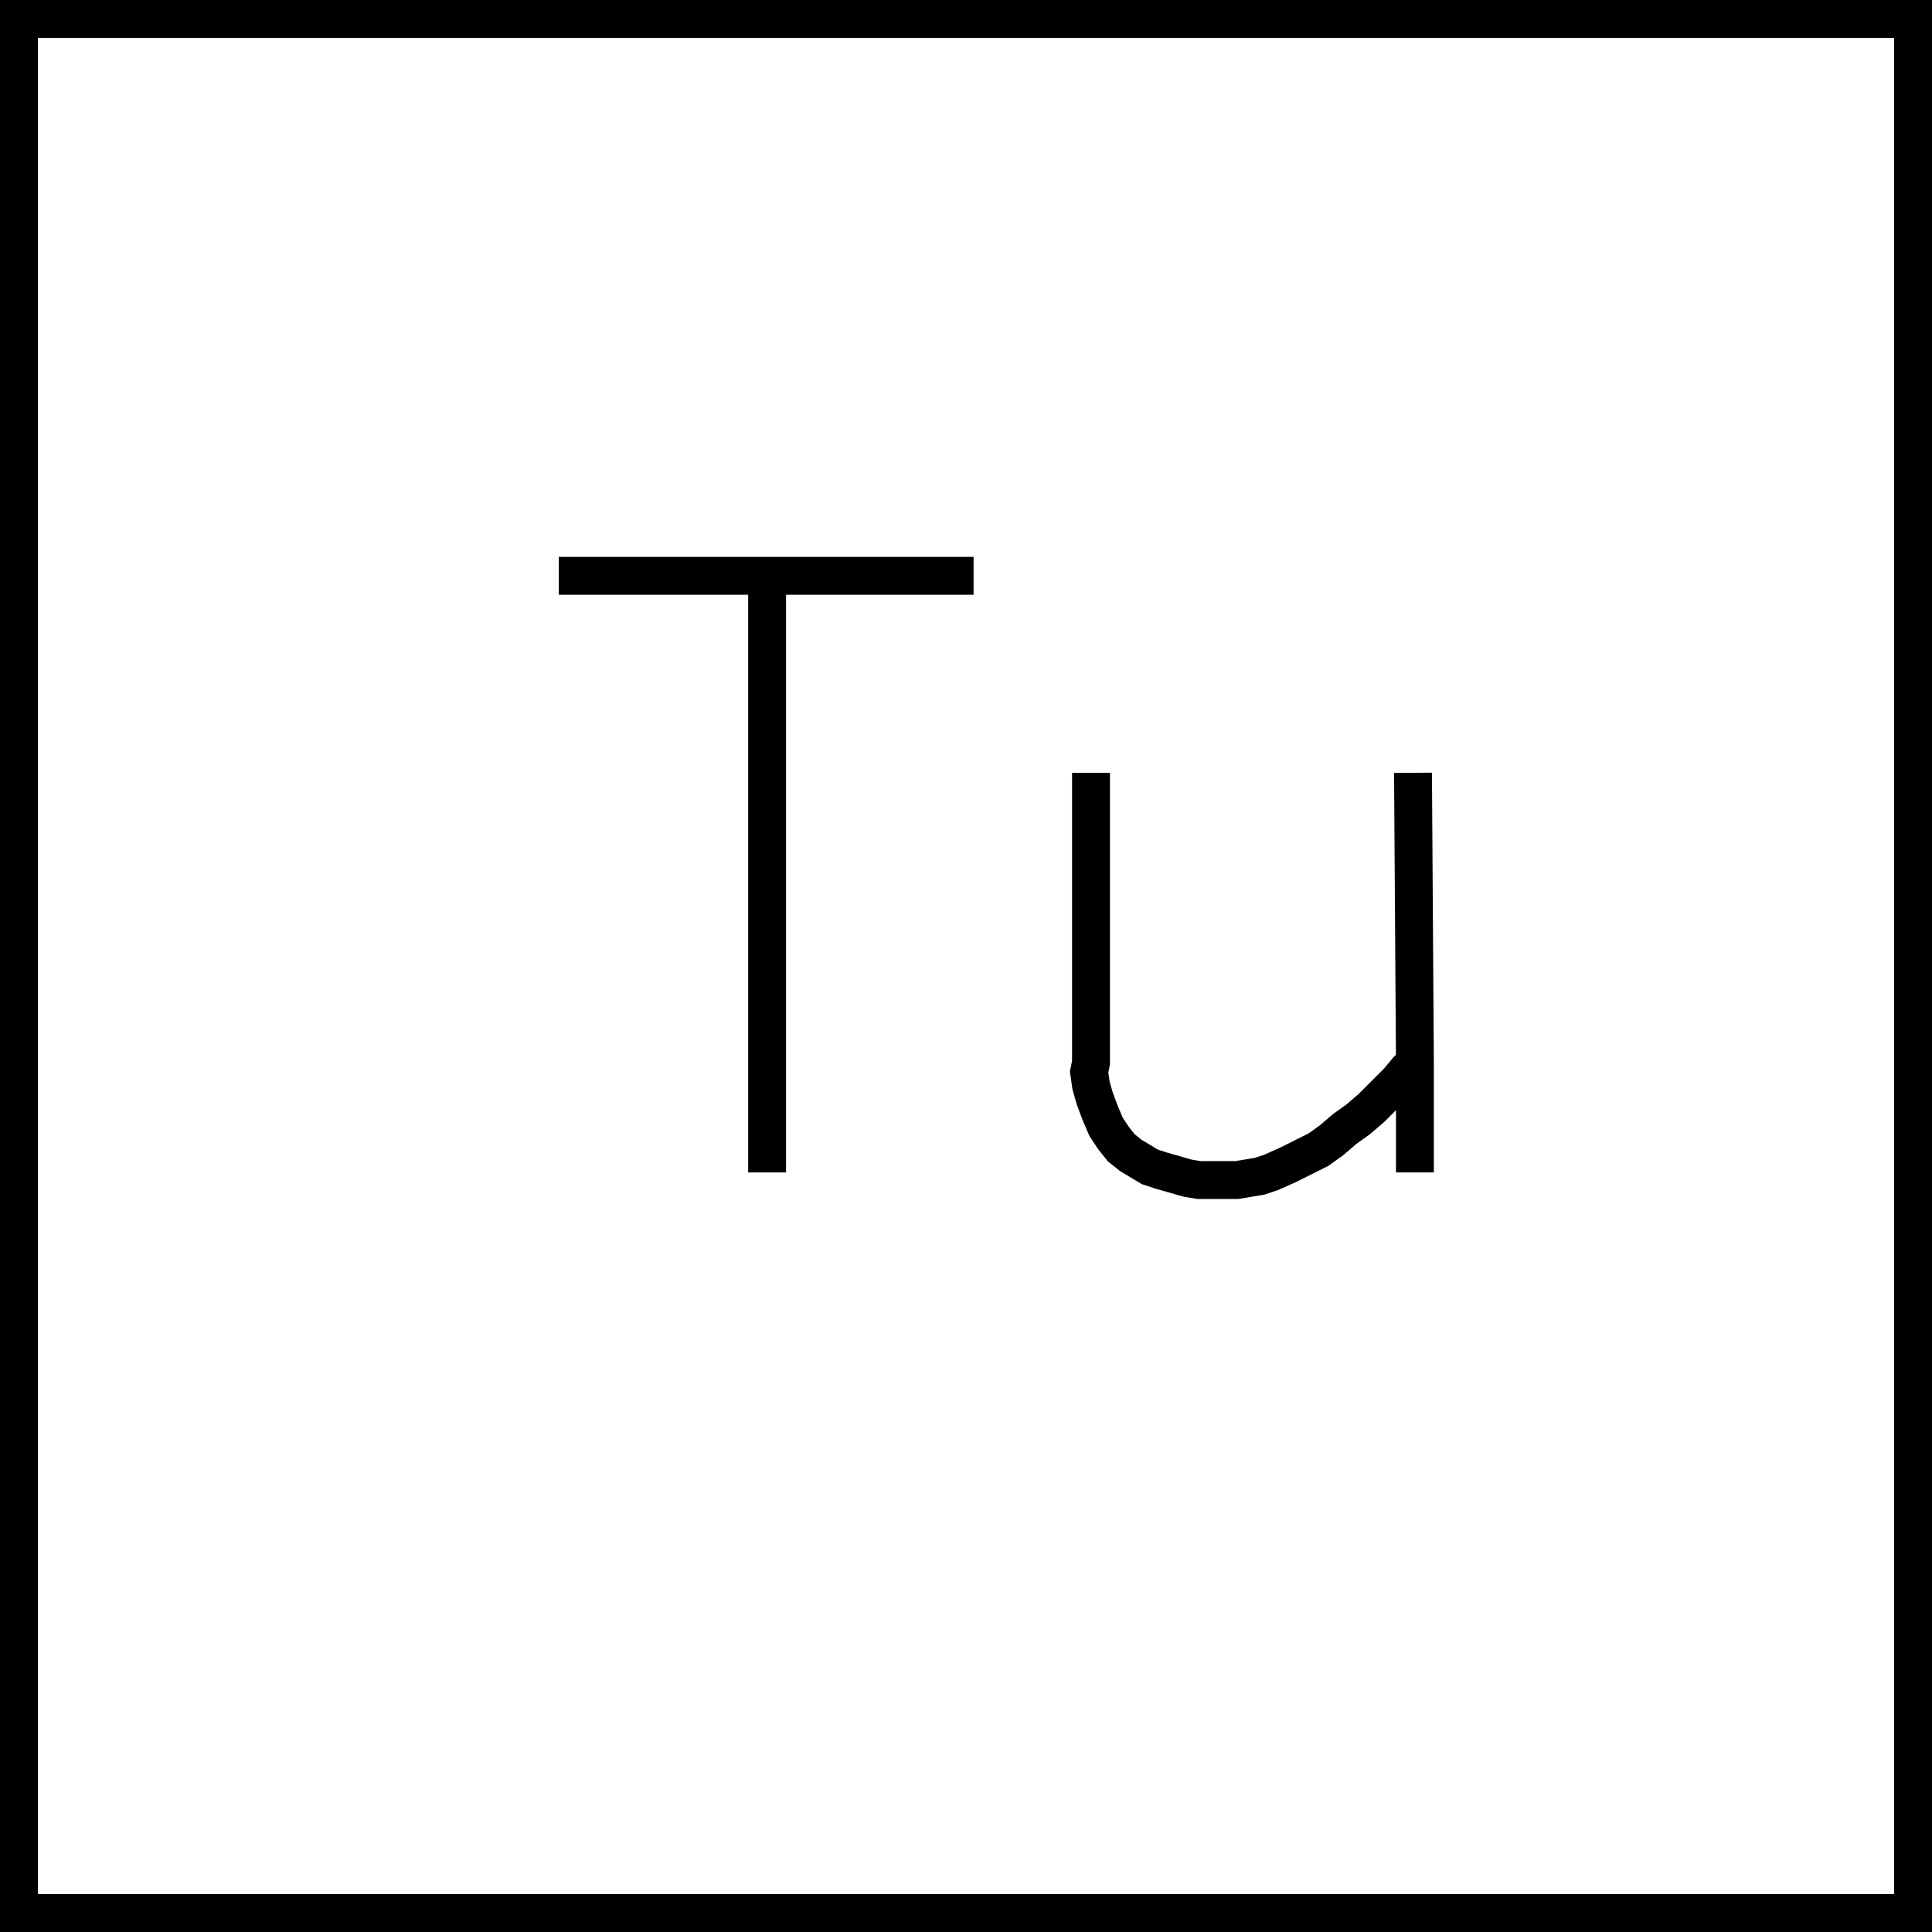 <?xml version="1.0" encoding="UTF-8" standalone="no"?>
<svg
   xmlns:dc="http://purl.org/dc/elements/1.1/"
   xmlns:cc="http://creativecommons.org/ns#"
   xmlns:rdf="http://www.w3.org/1999/02/22-rdf-syntax-ns#"
   xmlns:svg="http://www.w3.org/2000/svg"
   xmlns="http://www.w3.org/2000/svg"
   xmlns:sodipodi="http://sodipodi.sourceforge.net/DTD/sodipodi-0.dtd"
   xmlns:inkscape="http://www.inkscape.org/namespaces/inkscape"
   inkscape:version="1.0 (4035a4fb49, 2020-05-01)"
   height="1020"
   width="1020"
   sodipodi:docname="HU1.svg"
   id="svg24"
   version="1.1">
  <defs
     id="defs28" />
  <sodipodi:namedview
     inkscape:current-layer="svg24"
     inkscape:window-maximized="1"
     inkscape:window-y="-8"
     inkscape:window-x="-8"
     inkscape:cy="585"
     inkscape:cx="660"
     inkscape:zoom="0.51125"
     fit-margin-bottom="0"
     fit-margin-right="0"
     fit-margin-left="0"
     fit-margin-top="0"
     showgrid="false"
     id="namedview26"
     inkscape:window-height="1137"
     inkscape:window-width="1920"
     inkscape:pageshadow="2"
     inkscape:pageopacity="0"
     guidetolerance="10"
     gridtolerance="10"
     objecttolerance="10"
     borderopacity="1"
     bordercolor="#666666"
     pagecolor="#ffffff" />
  <g
     transform="matrix(1,0,0,-1,10,1010)"
     id="-HU1">
    <g
       id="dim">
      <path
         id="path2"
         fill="none"
         stroke-opacity="0"
         stroke-width="1"
         stroke="#000000"
         d="M 0,0 H 1000" />
    </g>
    <g
       id="TCC">
      <path
         id="path5"
         fill="none"
         stroke-width="20"
         stroke="#000000"
         d="M 0,0 V 1000 H 1000 V 0 Z" />
    </g>
    <g
       id="G107">
      <path
         id="path8"
         fill="none"
         stroke-width="20"
         stroke="#000000"
         d="m 737,449 -4,-4 -5,-6 -6,-6 -8,-8 -7,-6 -7,-5 -7,-6 -7,-5 -8,-4 -8,-4 -9,-4 -6,-2 -6,-1 -6,-1 h -5 -5 -5 -5 l -6,1 -7,2 -7,2 -6,2 -5,3 -5,3 -5,4 -4,5 -4,6 -3,7 -3,8 -2,7 -1,7 1,5 v 153" />
    </g>
    <g
       id="g13">
      <path
         id="path11"
         fill="none"
         stroke-width="20"
         stroke="#000000"
         d="m 736,602 1,-153 v -58" />
    </g>
    <g
       id="g17">
      <path
         id="path15"
         fill="none"
         stroke-width="20"
         stroke="#000000"
         d="M 395,706 V 391" />
    </g>
    <g
       id="g21">
      <path
         id="path19"
         fill="none"
         stroke-width="20"
         stroke="#000000"
         d="M 285,706 H 395 504" />
    </g>
  </g>
</svg>
